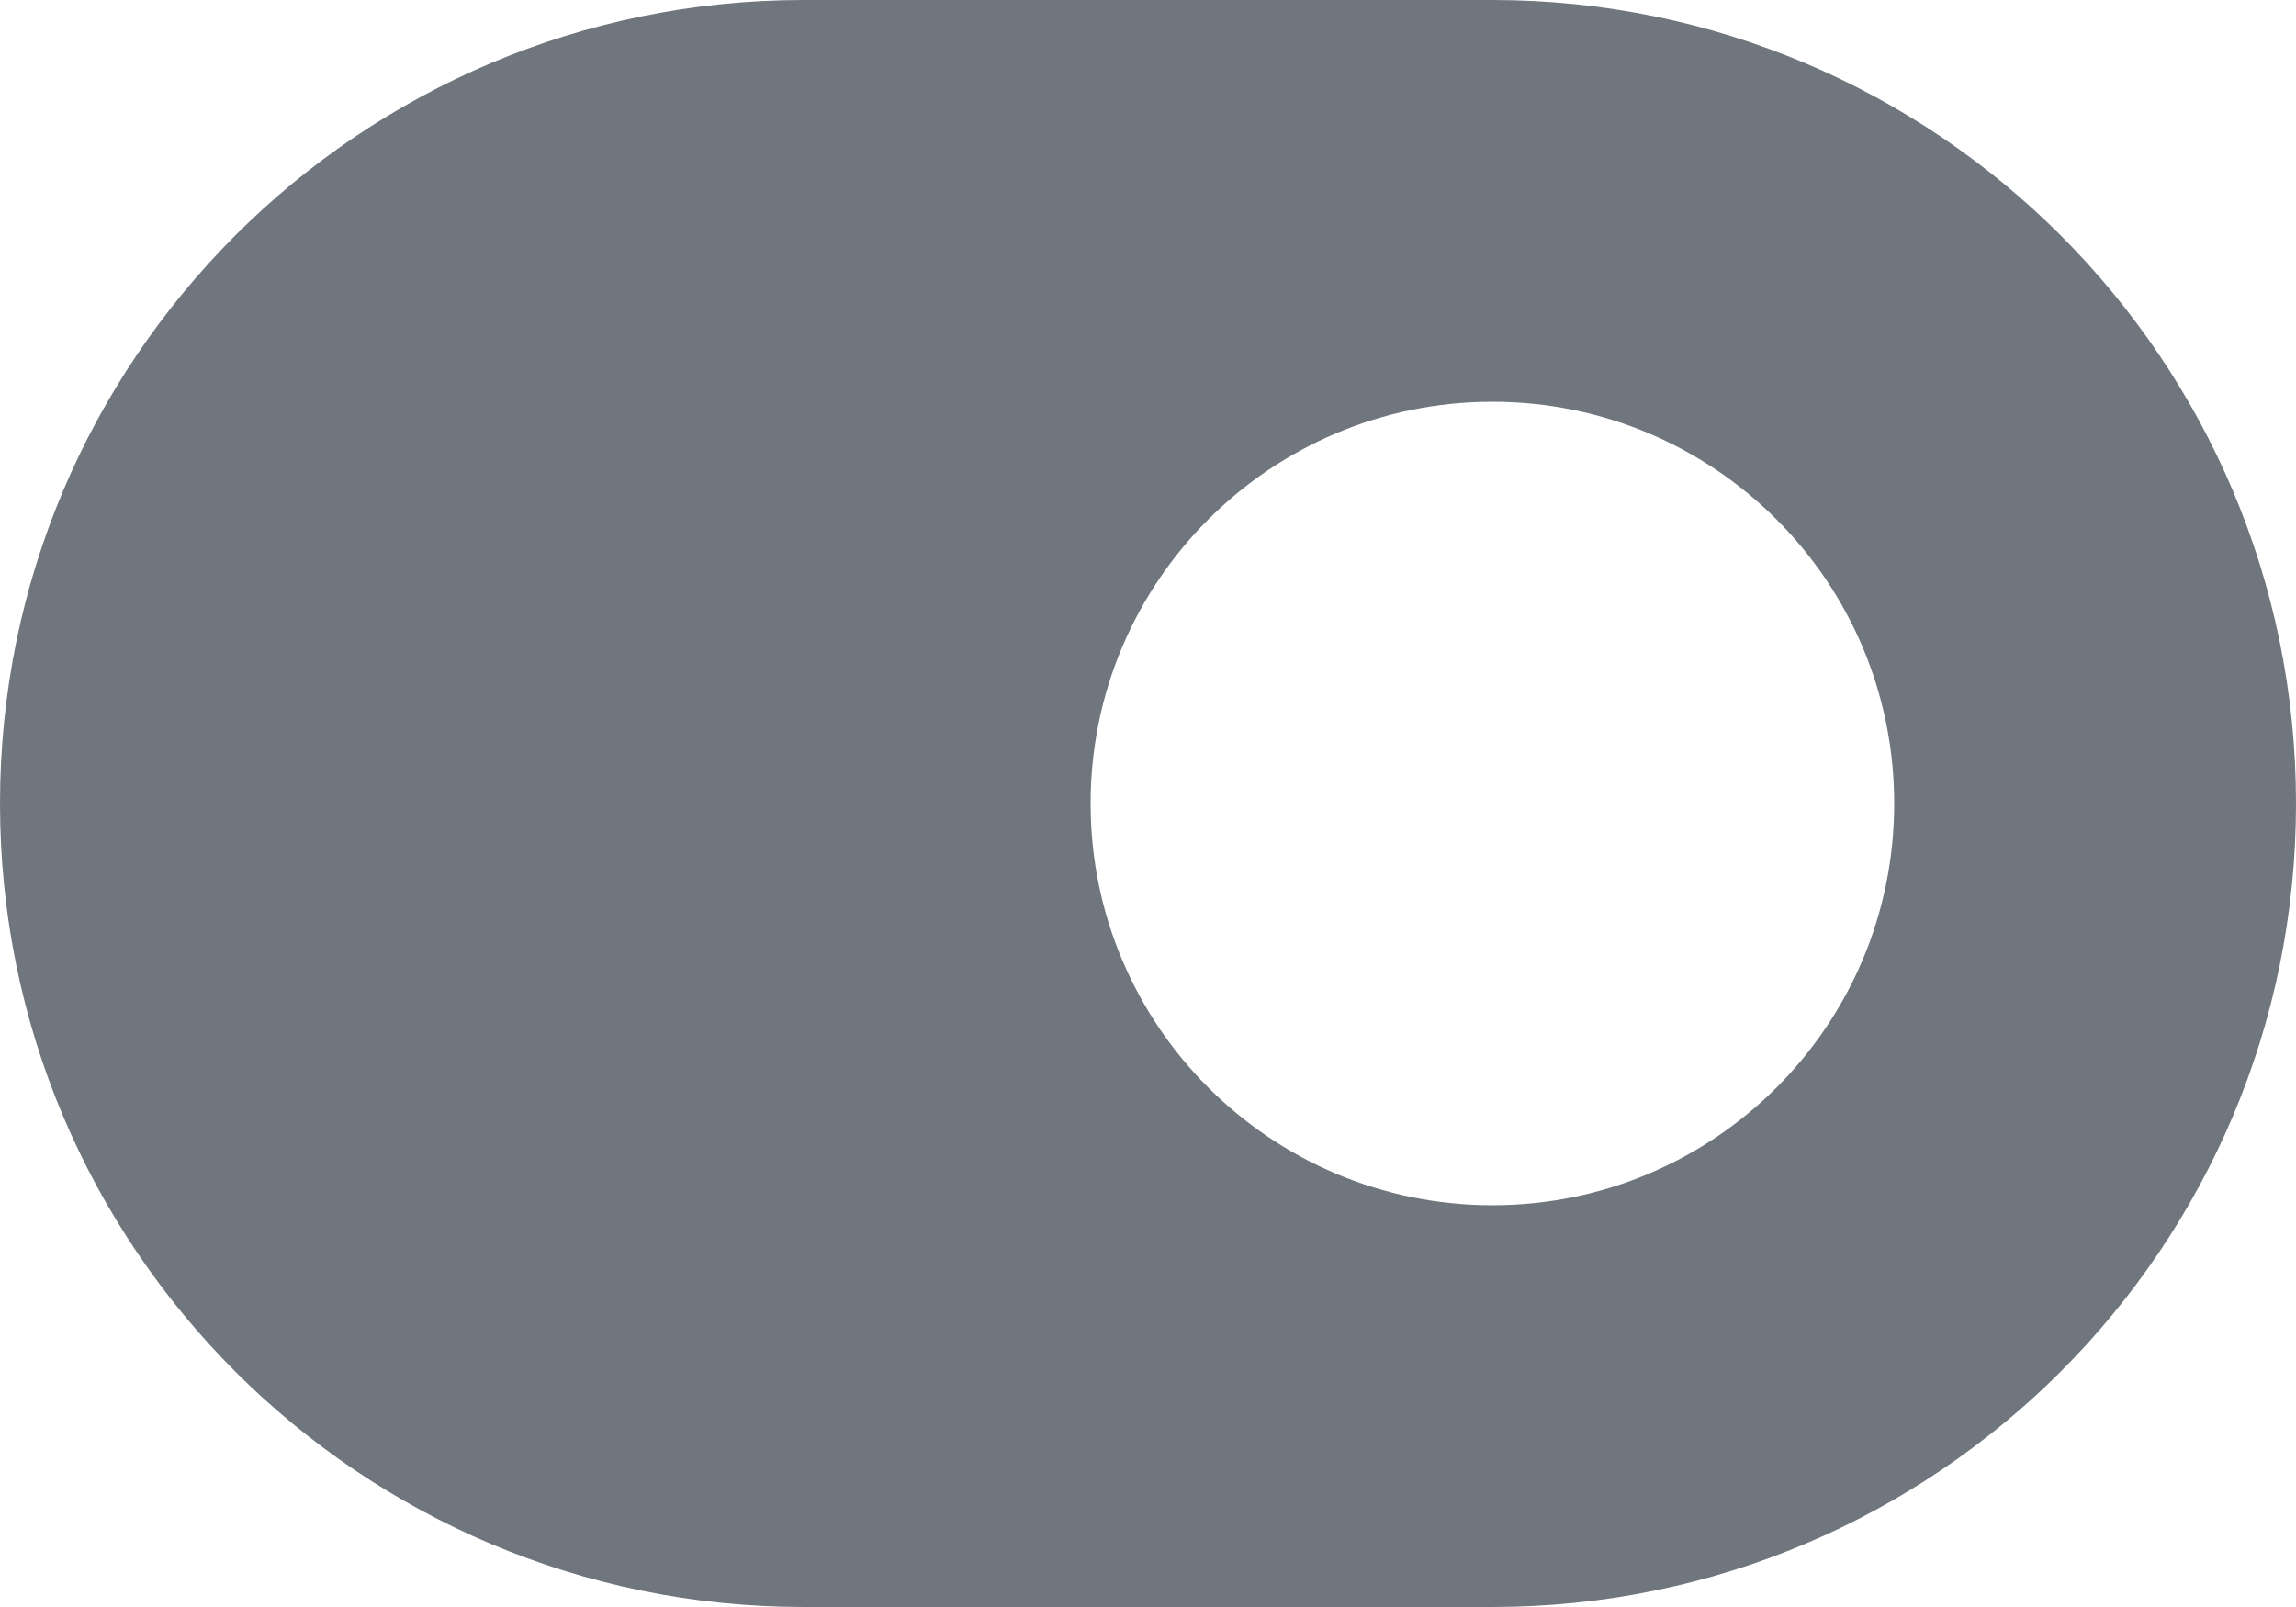<?xml version="1.0" encoding="UTF-8"?>
<svg width="20px" height="14px" viewBox="0 0 20 14" version="1.1" xmlns="http://www.w3.org/2000/svg" xmlns:xlink="http://www.w3.org/1999/xlink">
    <title>UI icon/toggle_on/filled</title>
    <g id="👀-Icons" stroke="none" stroke-width="1" fill="none" fill-rule="evenodd">
        <g id="Subtract" transform="translate(-2, -5)" fill="#6F767E">
            <path d="M2,12 C2,8.134 5.134,5 9,5 L15,5 C18.866,5 22,8.134 22,12 C22,15.866 18.866,19 15,19 L9,19 C5.134,19 2,15.866 2,12 Z M15,8.5 C13.067,8.5 11.5,10.067 11.5,12 C11.5,13.933 13.067,15.5 15,15.5 C16.933,15.5 18.5,13.933 18.5,12 C18.5,10.067 16.933,8.5 15,8.5 Z"></path>
        </g>
    </g>
</svg>